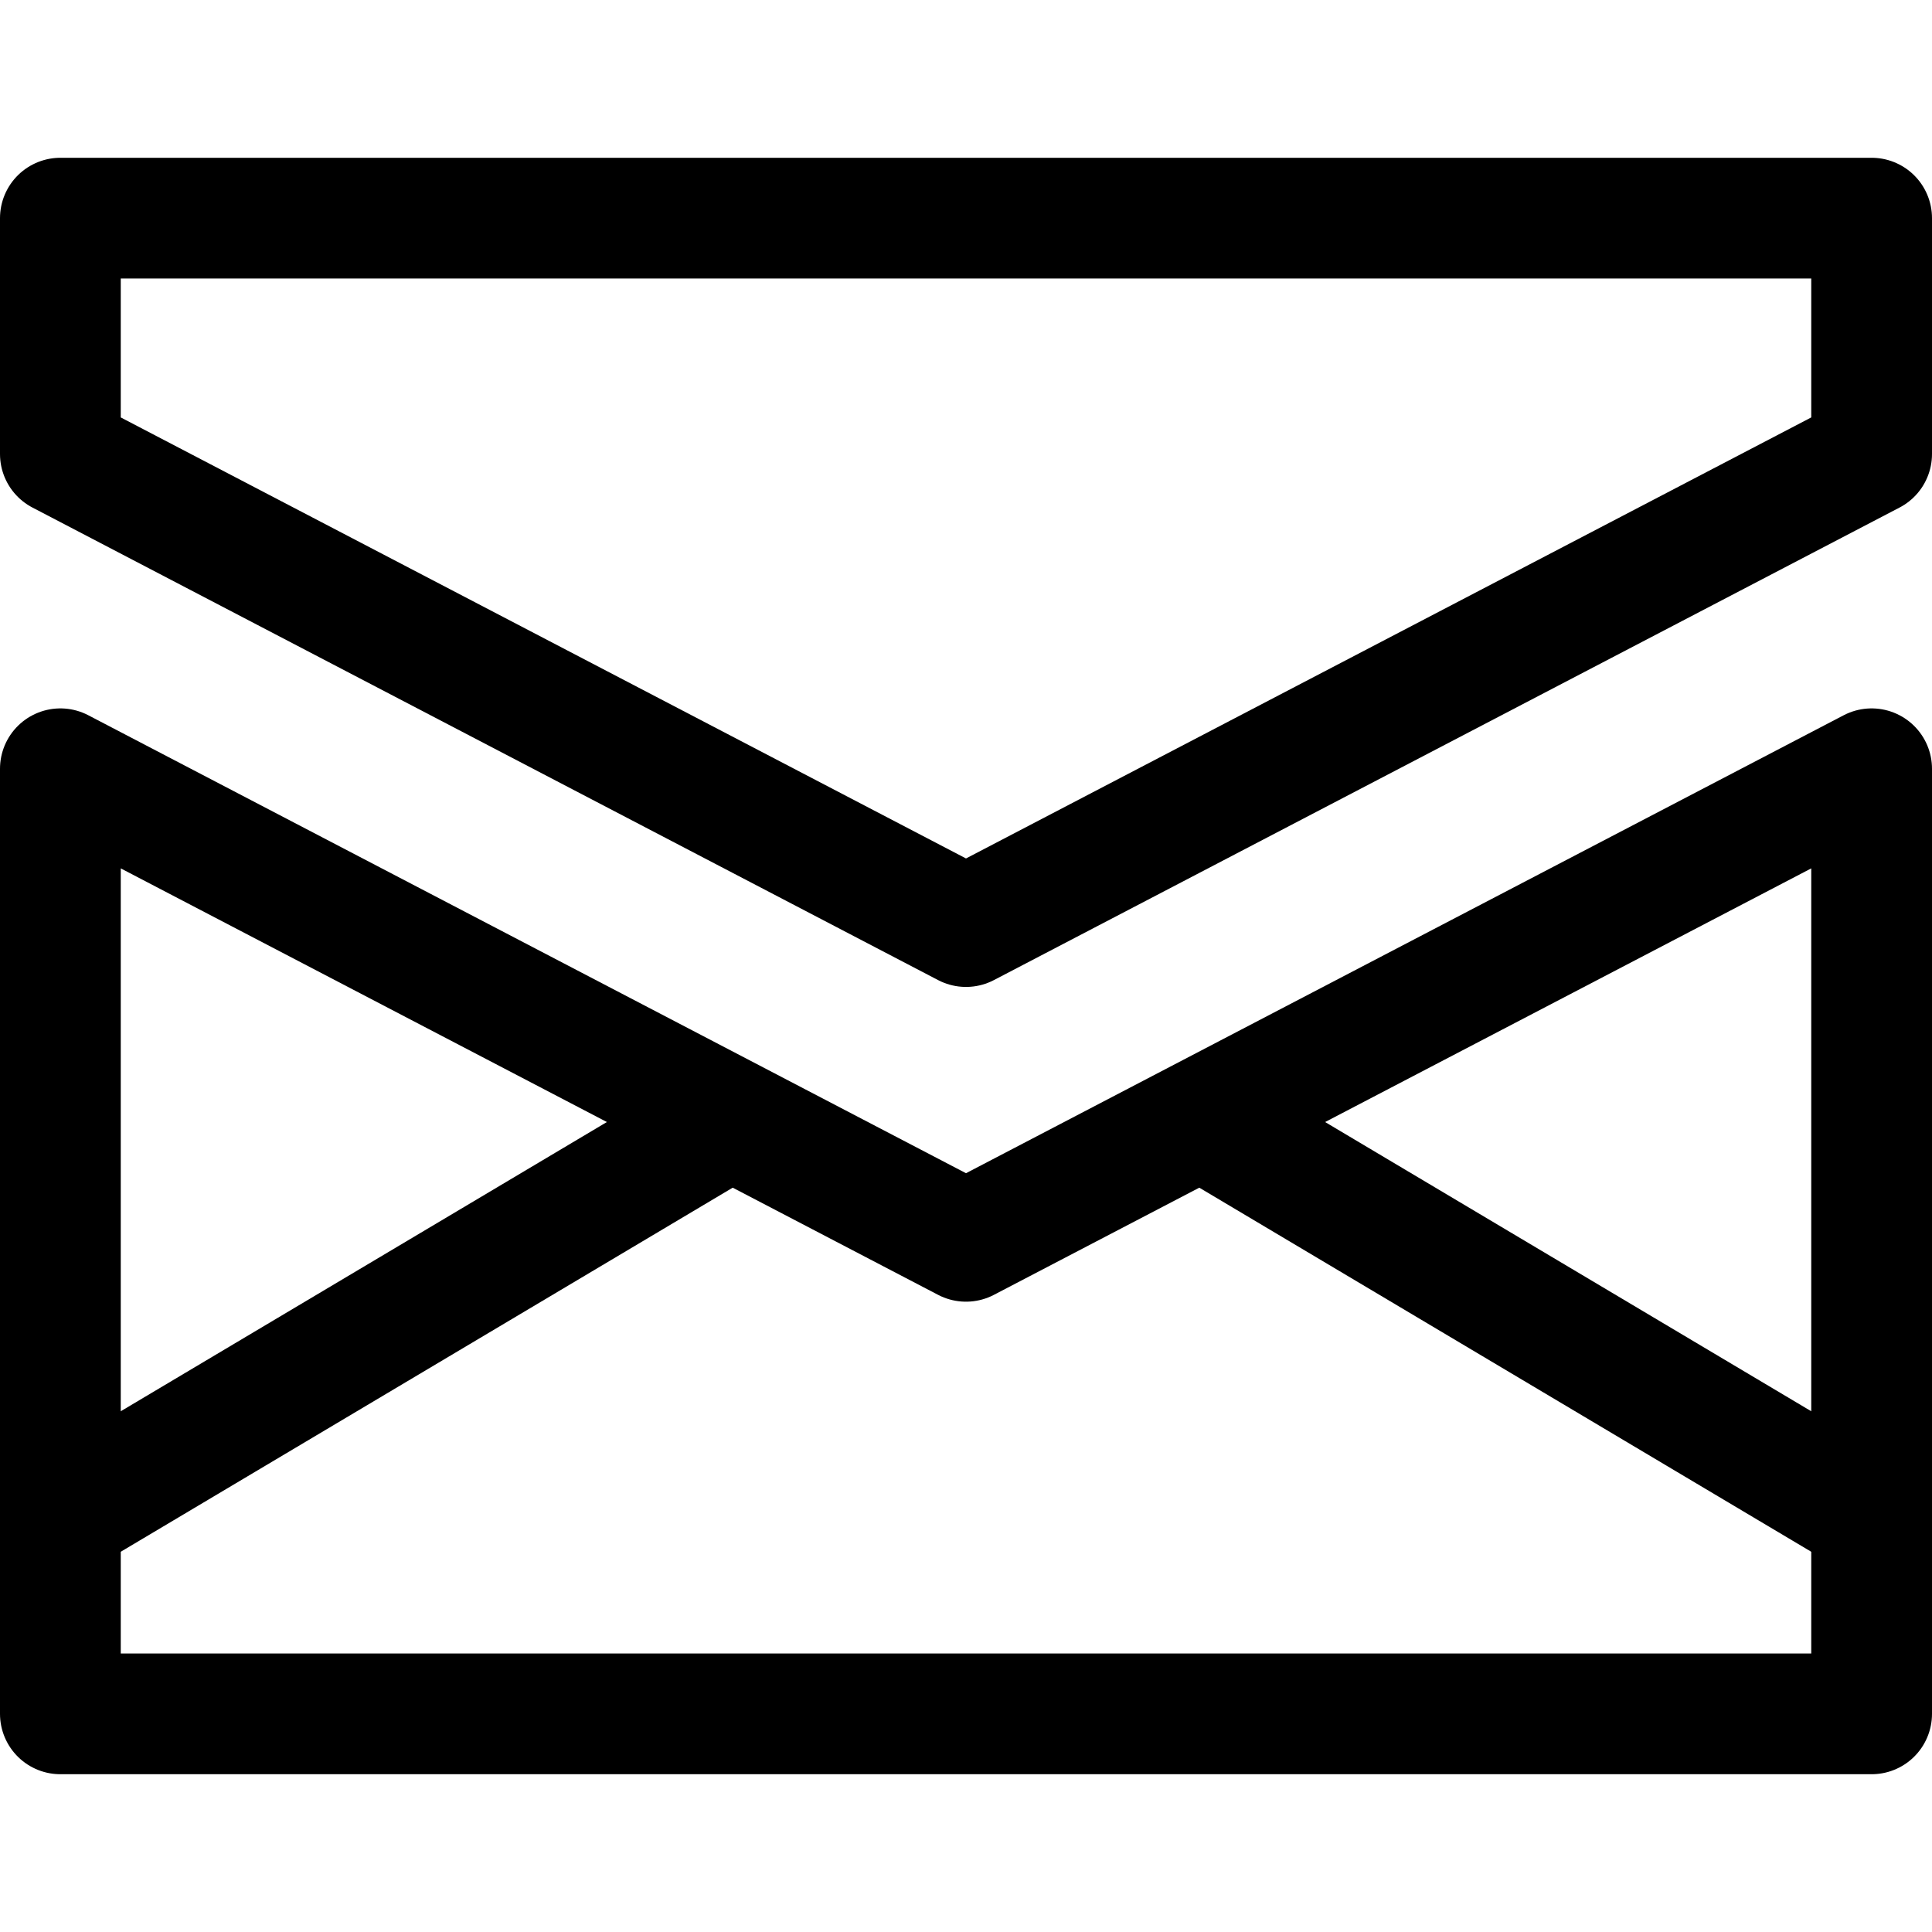 <?xml version="1.0" ?><svg id="Regular" viewBox="0 0 24 24" xmlns="http://www.w3.org/2000/svg"><defs><style>.cls-1{fill:none;stroke:#000;stroke-linecap:round;stroke-linejoin:round;stroke-width:1.5px;}</style></defs><title/><polygon class="cls-1" points="23.25 5.64 12 11.51 0.75 5.64 0.75 2.71 23.25 2.71 23.25 5.64"/><polygon class="cls-1" points="0.75 9.55 12 15.42 23.25 9.55 23.25 21.29 0.75 21.29 0.75 9.55"/><line class="cls-1" x1="14.93" x2="23.25" y1="13.9" y2="18.85"/><line class="cls-1" x1="9.07" x2="0.75" y1="13.9" y2="18.85"/></svg>